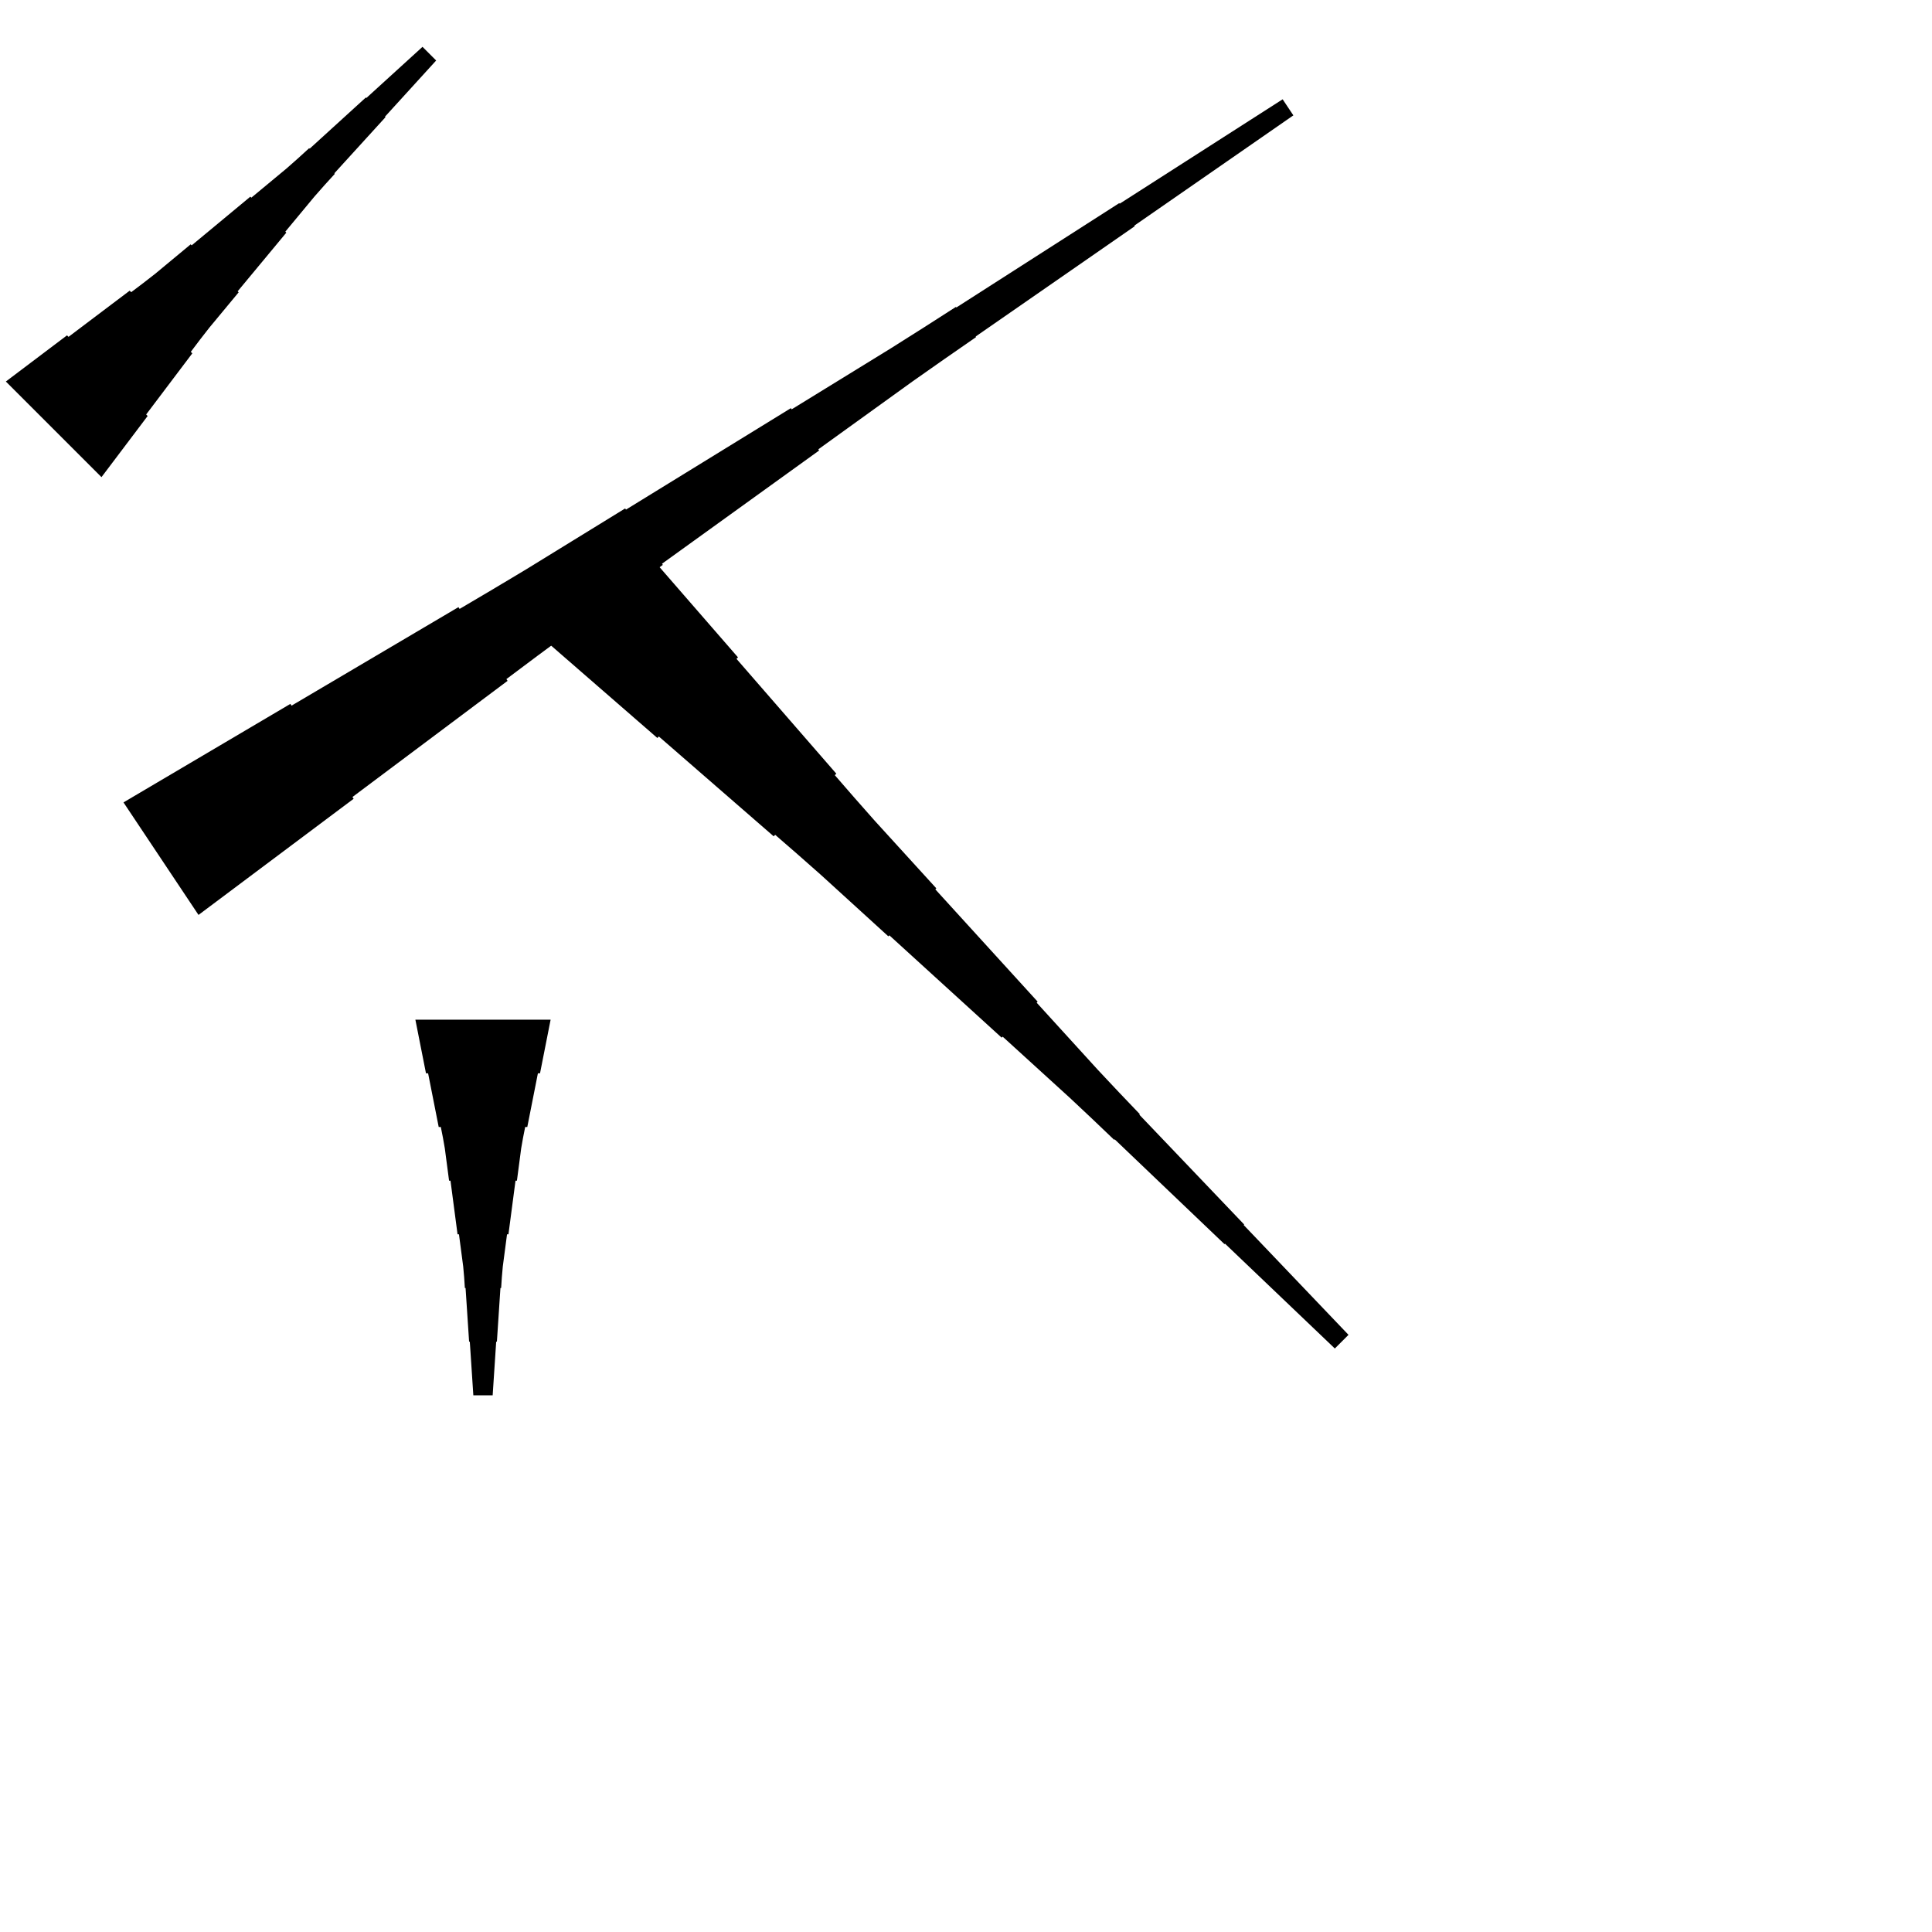 <?xml version="1.0" encoding="UTF-8"?>
<!-- Flat -->
<svg version="1.1" xmlns="http://www.w3.org/2000/svg" xmlns:xlink="http://www.w3.org/1999/xlink" width="283.465pt" height="283.465pt" viewBox="0 0 283.465 283.465">
<title>Untitled</title>
<polygon points="93.63 79.599 96.559 82.968 99.489 86.338 102.418 89.708 105.348 93.077 108.278 96.447 108.058 96.667 110.987 100.036 113.917 103.406 116.847 106.776 119.776 110.145 122.706 113.515 122.486 113.735 125.415 117.104 128.369 120.45 131.372 123.746 134.375 127.042 137.378 130.338 137.232 130.485 140.234 133.781 143.237 137.078 146.24 140.374 149.243 143.67 152.246 146.966 152.1 147.113 155.102 150.409 158.106 153.706 161.108 157.002 164.16 160.249 167.237 163.472 167.163 163.546 170.239 166.768 173.316 169.991 176.392 173.214 179.468 176.437 182.545 179.66 182.471 179.733 185.548 182.956 188.624 186.179 191.7 189.402 194.776 192.625 197.853 195.848 195.848 197.853 192.625 194.776 189.402 191.7 186.179 188.624 182.956 185.548 179.733 182.471 179.66 182.545 176.437 179.468 173.214 176.392 169.991 173.316 166.768 170.239 163.546 167.163 163.472 167.237 160.249 164.16 157.002 161.108 153.706 158.106 150.409 155.102 147.113 152.1 146.966 152.246 143.67 149.243 140.374 146.24 137.078 143.237 133.781 140.234 130.485 137.232 130.338 137.378 127.042 134.375 123.746 131.372 120.45 128.369 117.104 125.415 113.735 122.486 113.515 122.706 110.145 119.776 106.776 116.847 103.406 113.917 100.036 110.987 96.667 108.058 96.447 108.278 93.077 105.348 89.708 102.418 86.338 99.489 82.968 96.559 79.599 93.63" fill="rgba(0,0,0,1)" />
<polygon points="80.787 149.606 80.476 151.181 80.165 152.756 79.854 154.331 79.543 155.905 79.232 157.48 78.921 157.48 78.61 159.055 78.298 160.63 77.987 162.205 77.676 163.78 77.365 165.354 77.054 165.354 76.743 166.929 76.466 168.504 76.259 170.079 76.052 171.654 75.844 173.228 75.637 173.228 75.429 174.803 75.222 176.378 75.014 177.953 74.807 179.528 74.6 181.102 74.392 181.102 74.185 182.677 73.977 184.252 73.77 185.827 73.632 187.402 73.528 188.976 73.424 188.976 73.32 190.551 73.217 192.126 73.113 193.701 73.009 195.276 72.906 196.85 72.802 196.85 72.698 198.425 72.595 200 72.491 201.575 72.387 203.15 72.284 204.724 69.449 204.724 69.345 203.15 69.241 201.575 69.138 200 69.034 198.425 68.93 196.85 68.827 196.85 68.723 195.276 68.619 193.701 68.516 192.126 68.412 190.551 68.308 188.976 68.204 188.976 68.101 187.402 67.962 185.827 67.755 184.252 67.547 182.677 67.34 181.102 67.133 181.102 66.925 179.528 66.718 177.953 66.51 176.378 66.303 174.803 66.096 173.228 65.888 173.228 65.681 171.654 65.473 170.079 65.266 168.504 64.989 166.929 64.678 165.354 64.367 165.354 64.056 163.78 63.745 162.205 63.434 160.63 63.123 159.055 62.812 157.48 62.501 157.48 62.189 155.905 61.878 154.331 61.567 152.756 61.256 151.181 60.945 149.606" fill="rgba(0,0,0,1)" />
<polygon points="0.859 55.977 2.653 54.622 4.448 53.267 6.243 51.912 8.038 50.557 9.833 49.203 10.053 49.423 11.847 48.068 13.642 46.713 15.437 45.358 17.232 44.004 19.027 42.649 19.247 42.869 21.041 41.514 22.812 40.135 24.533 38.706 26.255 37.278 27.976 35.85 28.123 35.997 29.844 34.569 31.566 33.141 33.287 31.712 35.009 30.284 36.73 28.856 36.877 29.003 38.598 27.575 40.32 26.146 42.041 24.718 43.714 23.241 45.362 21.74 45.435 21.813 47.083 20.312 48.731 18.81 50.38 17.309 52.028 15.807 53.676 14.306 53.749 14.379 55.397 12.878 57.045 11.376 58.694 9.875 60.342 8.373 61.99 6.872 63.994 8.876 62.493 10.524 60.991 12.172 59.49 13.821 57.988 15.469 56.487 17.117 56.56 17.19 55.059 18.838 53.557 20.486 52.056 22.135 50.554 23.783 49.053 25.431 49.126 25.504 47.625 27.152 46.148 28.825 44.72 30.546 43.291 32.268 41.863 33.989 42.01 34.136 40.582 35.858 39.154 37.579 37.726 39.3 36.297 41.022 34.869 42.743 35.016 42.89 33.588 44.611 32.16 46.333 30.732 48.054 29.352 49.825 27.997 51.62 28.218 51.84 26.863 53.634 25.508 55.429 24.153 57.224 22.798 59.019 21.444 60.813 21.663 61.033 20.309 62.828 18.954 64.623 17.599 66.418 16.244 68.213 14.889 70.007" fill="rgba(0,0,0,1)" />
<polygon points="18.119 117.729 23.016 114.838 27.913 111.948 32.81 109.057 37.707 106.166 42.604 103.276 42.776 103.534 47.673 100.644 52.57 97.753 57.467 94.862 62.364 91.972 67.261 89.081 67.434 89.34 72.331 86.449 77.209 83.529 82.048 80.552 86.888 77.575 91.727 74.598 91.842 74.771 96.681 71.794 101.521 68.817 106.36 65.84 111.2 62.863 116.039 59.886 116.154 60.058 120.994 57.081 125.833 54.104 130.673 51.127 135.474 48.093 140.256 45.029 140.313 45.116 145.095 42.052 149.877 38.989 154.659 35.926 159.441 32.862 164.223 29.799 164.28 29.885 169.062 26.822 173.844 23.759 178.626 20.695 183.408 17.632 188.19 14.569 189.763 16.927 185.096 20.163 180.429 23.399 175.762 26.635 171.095 29.871 166.428 33.107 166.486 33.193 161.819 36.429 157.152 39.665 152.485 42.901 147.818 46.137 143.151 49.373 143.209 49.459 138.542 52.695 133.894 55.959 129.285 59.282 124.675 62.604 120.066 65.926 120.181 66.099 115.572 69.421 110.963 72.743 106.353 76.065 101.744 79.387 97.134 82.71 97.249 82.882 92.64 86.204 88.031 89.526 83.421 92.849 78.85 96.228 74.299 99.637 74.471 99.896 69.919 103.304 65.367 106.713 60.816 110.121 56.264 113.529 51.712 116.938 51.885 117.197 47.333 120.605 42.781 124.014 38.229 127.422 33.677 130.831 29.125 134.239" fill="rgba(0,0,0,1)" />
</svg>